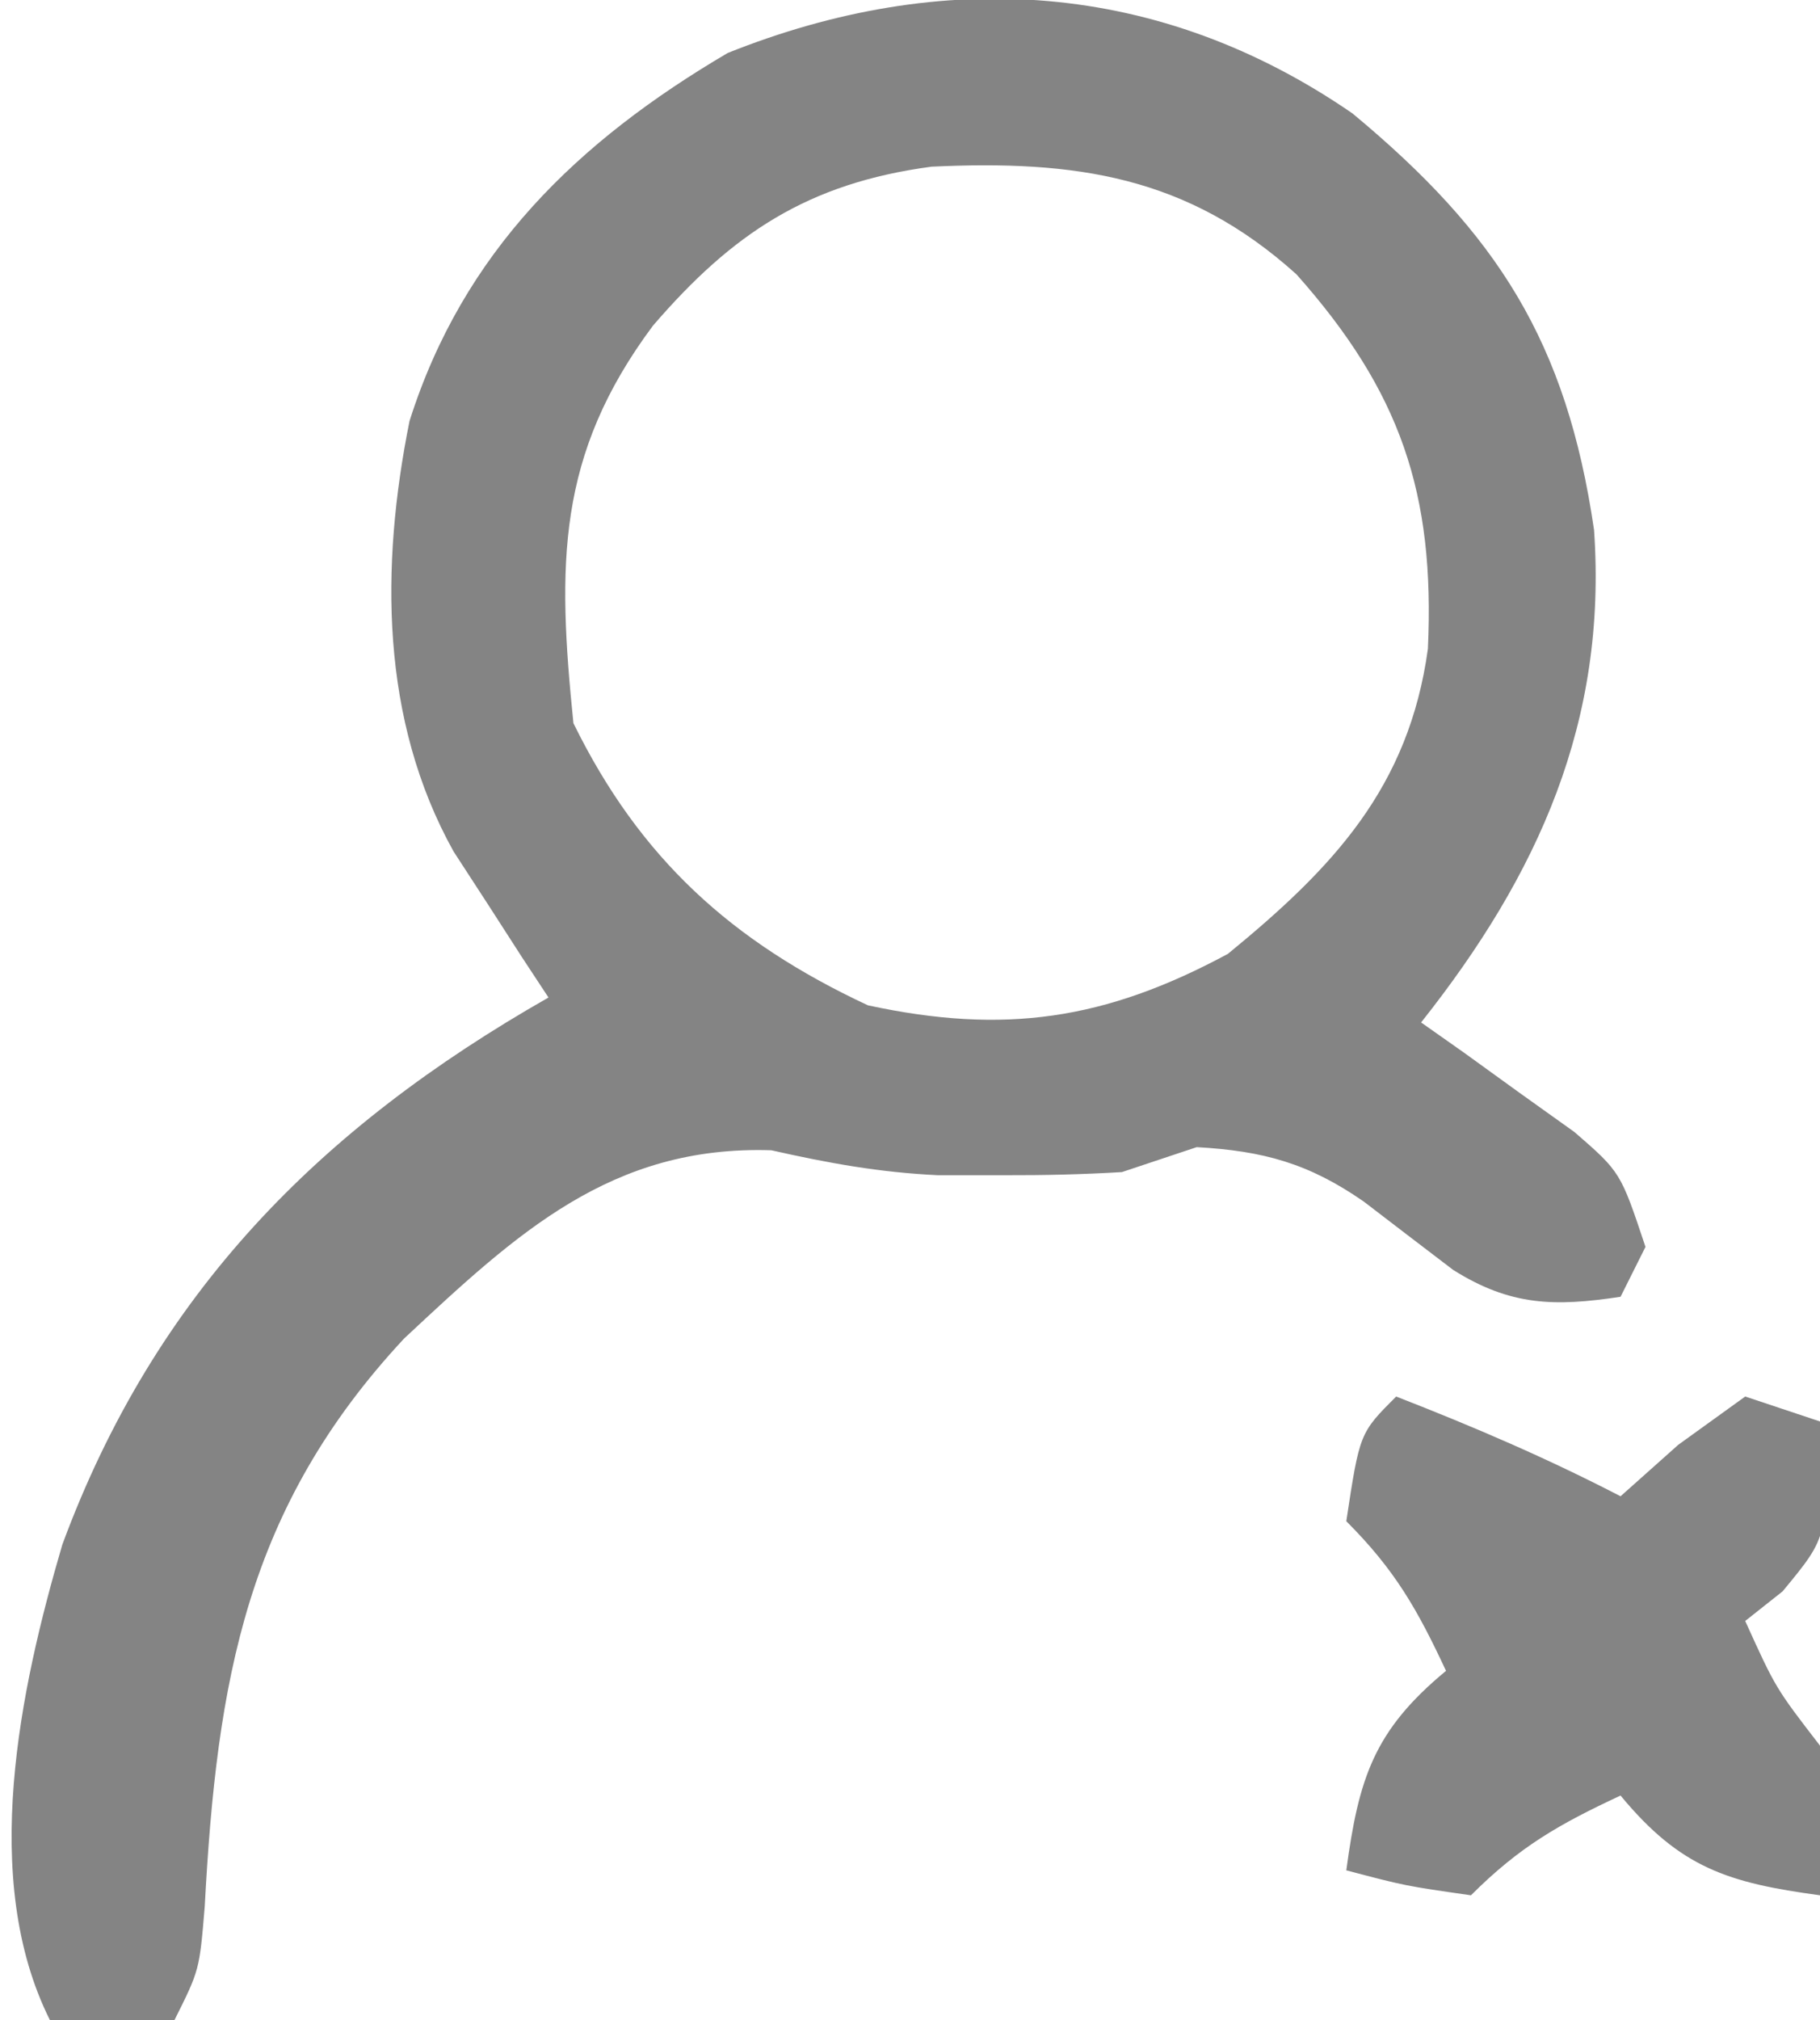 <?xml version="1.0" encoding="UTF-8"?>
<svg version="1.1" xmlns="http://www.w3.org/2000/svg" width="73" height="81">
<path d="M0 0 C5.814 4.822 8.591 9.168 9.691 16.703 C10.226 24.38 7.462 30.514 2.754 36.453 C3.32 36.851 3.886 37.25 4.469 37.66 C5.202 38.19 5.936 38.72 6.691 39.266 C7.422 39.788 8.153 40.31 8.906 40.848 C10.754 42.453 10.754 42.453 11.754 45.453 C11.259 46.443 11.259 46.443 10.754 47.453 C8.104 47.855 6.337 47.82 4.039 46.375 C2.843 45.464 1.649 44.552 0.457 43.637 C-1.749 42.104 -3.574 41.602 -6.246 41.453 C-7.236 41.783 -8.226 42.113 -9.246 42.453 C-10.806 42.547 -12.371 42.583 -13.934 42.578 C-14.823 42.578 -15.713 42.578 -16.629 42.578 C-18.982 42.466 -21.021 42.093 -23.309 41.578 C-29.723 41.374 -33.508 44.894 -38.043 49.133 C-44.361 55.92 -45.553 62.849 -46.035 71.914 C-46.246 74.453 -46.246 74.453 -47.246 76.453 C-48.896 76.453 -50.546 76.453 -52.246 76.453 C-55.071 70.802 -53.447 63.184 -51.746 57.391 C-48.031 47.34 -41.445 40.691 -32.246 35.453 C-32.595 34.922 -32.945 34.391 -33.305 33.844 C-33.987 32.784 -33.987 32.784 -34.684 31.703 C-35.136 31.007 -35.589 30.311 -36.055 29.594 C-38.989 24.321 -38.991 18.159 -37.82 12.336 C-35.67 5.556 -31.097 1.13 -25.059 -2.422 C-16.446 -5.867 -7.747 -5.335 0 0 Z M-28.059 8.516 C-31.925 13.707 -31.894 18.091 -31.246 24.453 C-28.581 29.882 -24.89 33.219 -19.434 35.766 C-13.963 36.946 -9.925 36.357 -4.996 33.703 C-0.77 30.245 2.26 27.033 3.027 21.473 C3.314 15.234 1.926 11.144 -2.246 6.453 C-6.627 2.506 -11.11 1.865 -16.887 2.137 C-21.844 2.801 -24.871 4.812 -28.059 8.516 Z " fill="#848484" transform="translate(54.246,4.547)"/>
<path d="M0 0 C3.083 1.199 6.063 2.477 9 4 C10.145 2.979 10.145 2.979 11.312 1.938 C12.199 1.298 13.086 0.659 14 0 C14.99 0.33 15.98 0.66 17 1 C17.369 5.554 17.369 5.554 15.5 7.812 C14.758 8.4 14.758 8.4 14 9 C15.22 11.691 15.22 11.691 17 14 C17.041 16 17.043 18 17 20 C13.312 19.502 11.395 18.899 9 16 C6.532 17.152 4.952 18.048 3 20 C0.375 19.625 0.375 19.625 -2 19 C-1.502 15.312 -0.899 13.395 2 11 C0.848 8.532 -0.048 6.952 -2 5 C-1.464 1.464 -1.464 1.464 0 0 Z " fill="#848484" transform="translate(56,56)"/>
</svg>

